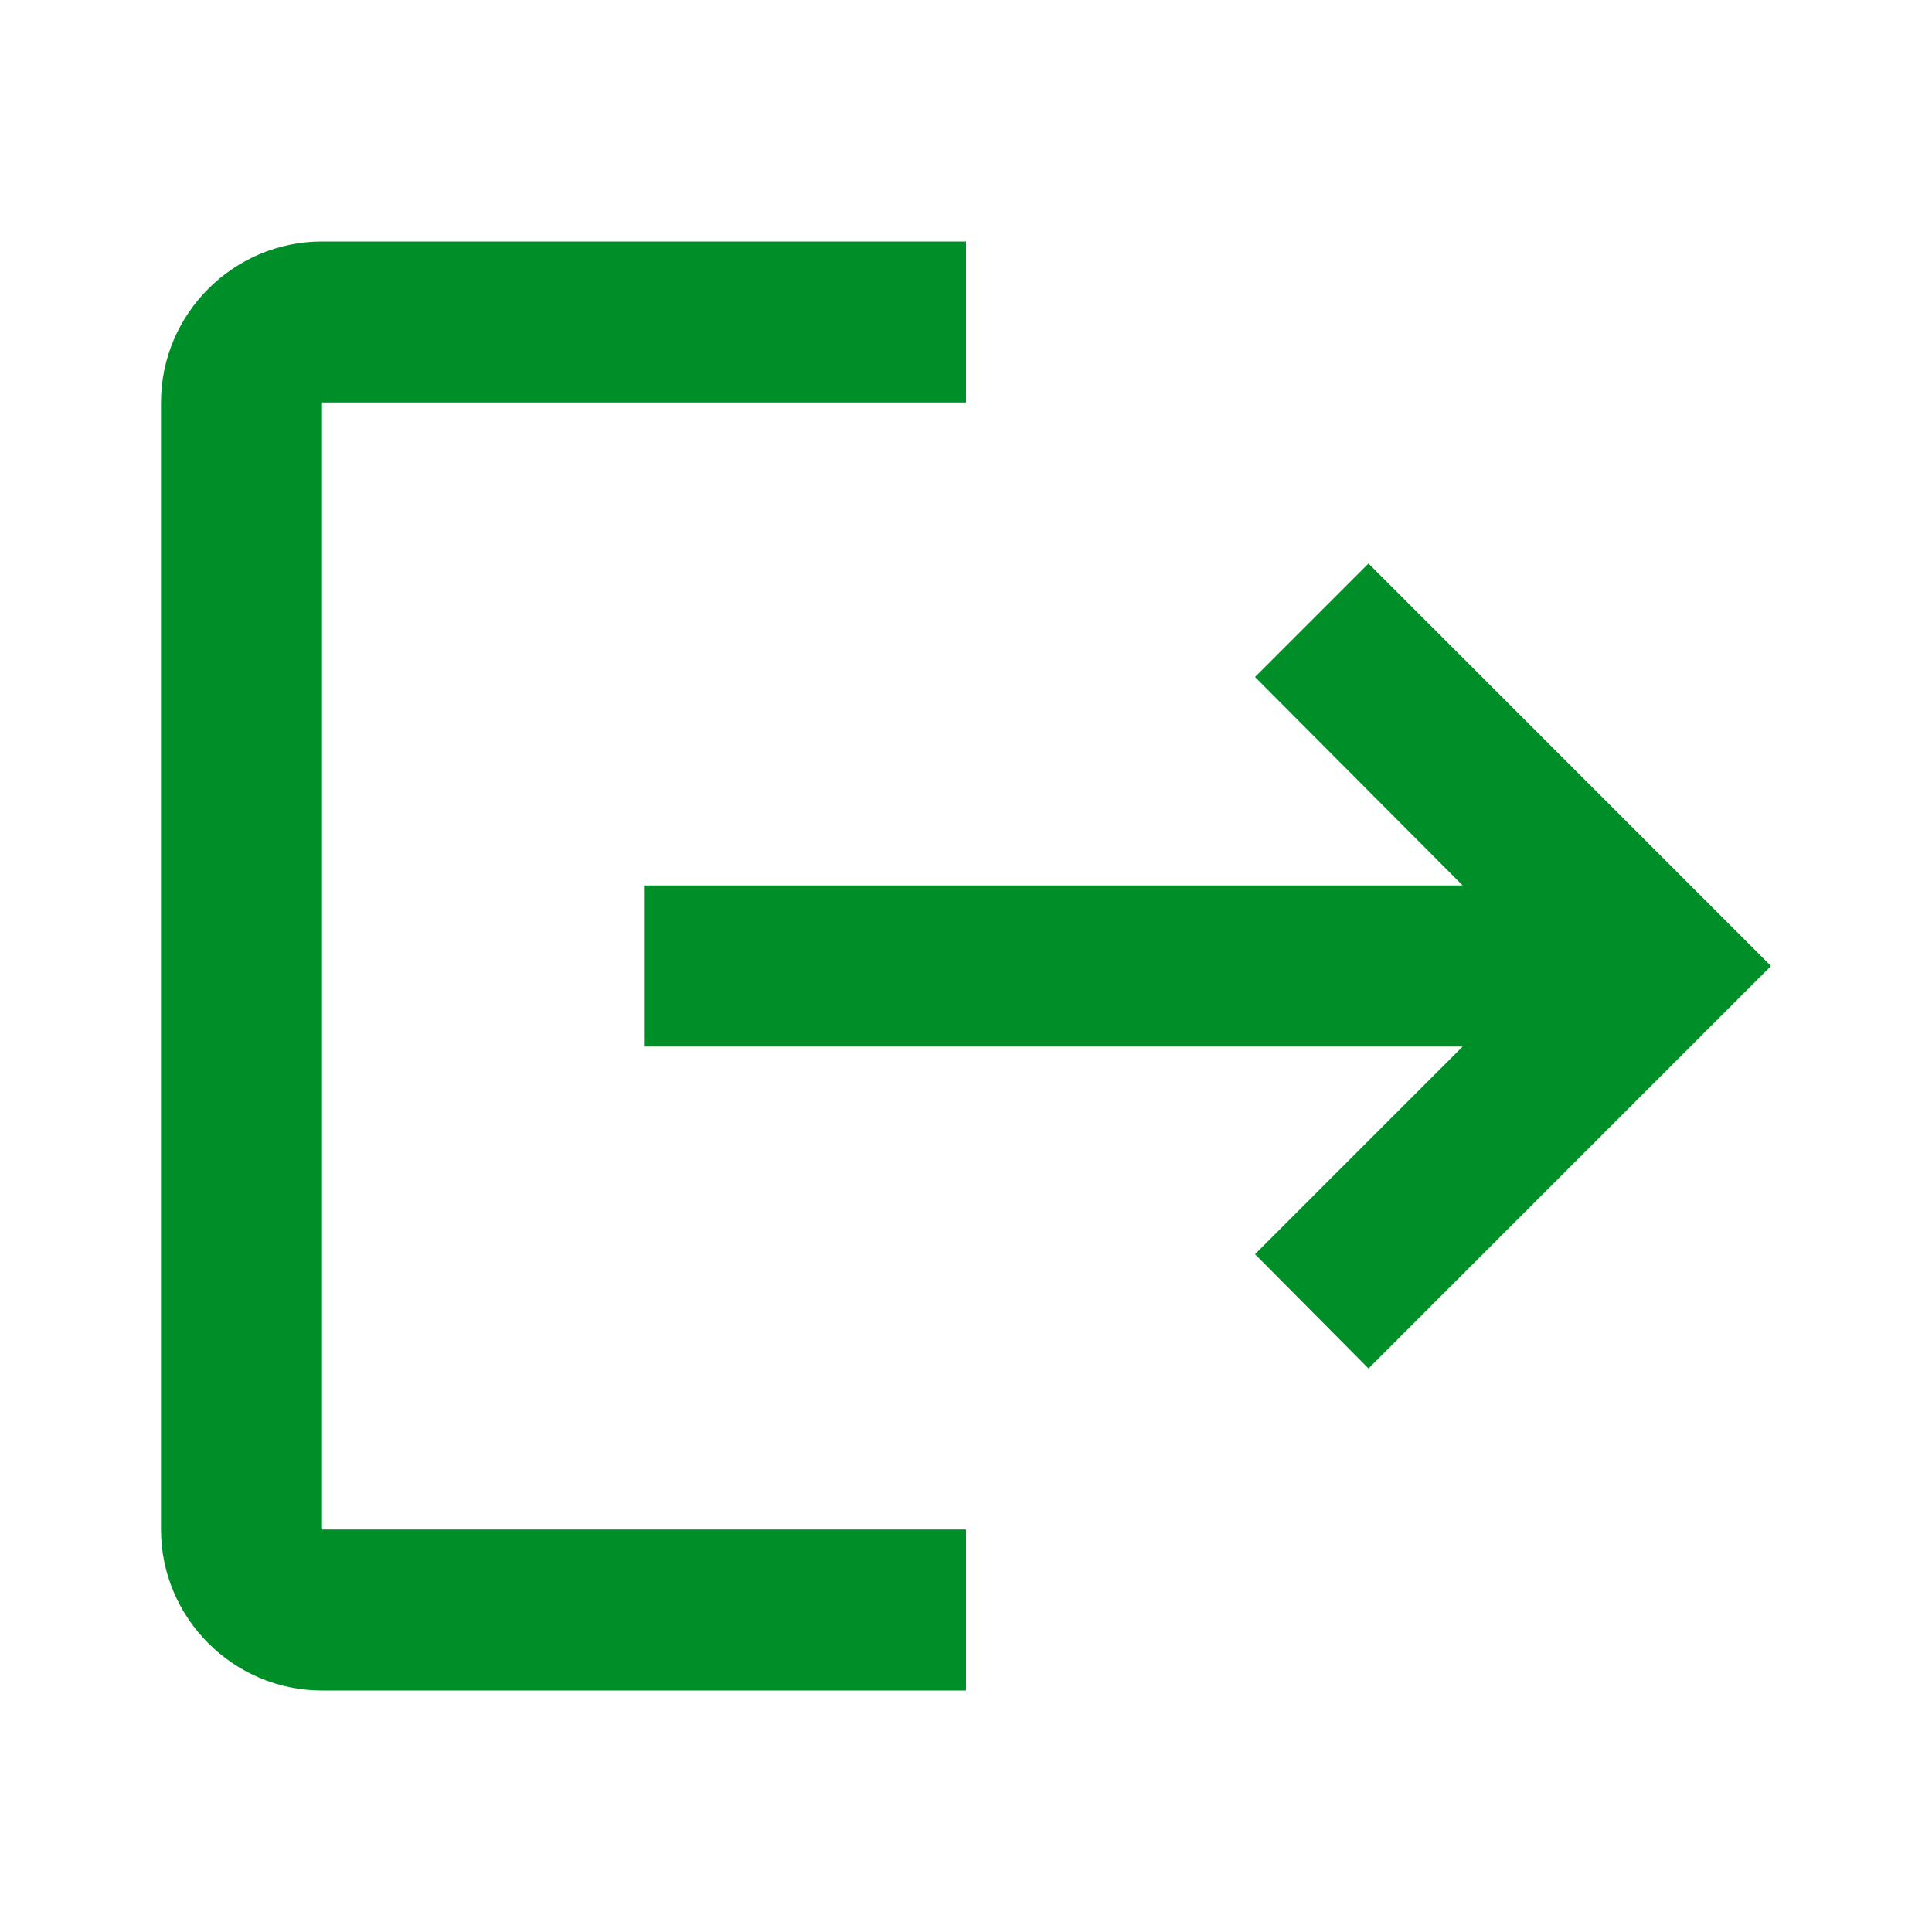 <svg width="36" height="36" viewBox="0 0 36 36" fill="none" xmlns="http://www.w3.org/2000/svg">
<path d="M25.5 10.5L23.385 12.615L27.255 16.5H12V19.5H27.255L23.385 23.37L25.5 25.5L33 18M6 7.5H18V4.5H6C4.35 4.5 3 5.85 3 7.5V28.5C3 30.15 4.35 31.5 6 31.5H18V28.5H6V7.5Z" fill="#008E28"/>
</svg>
